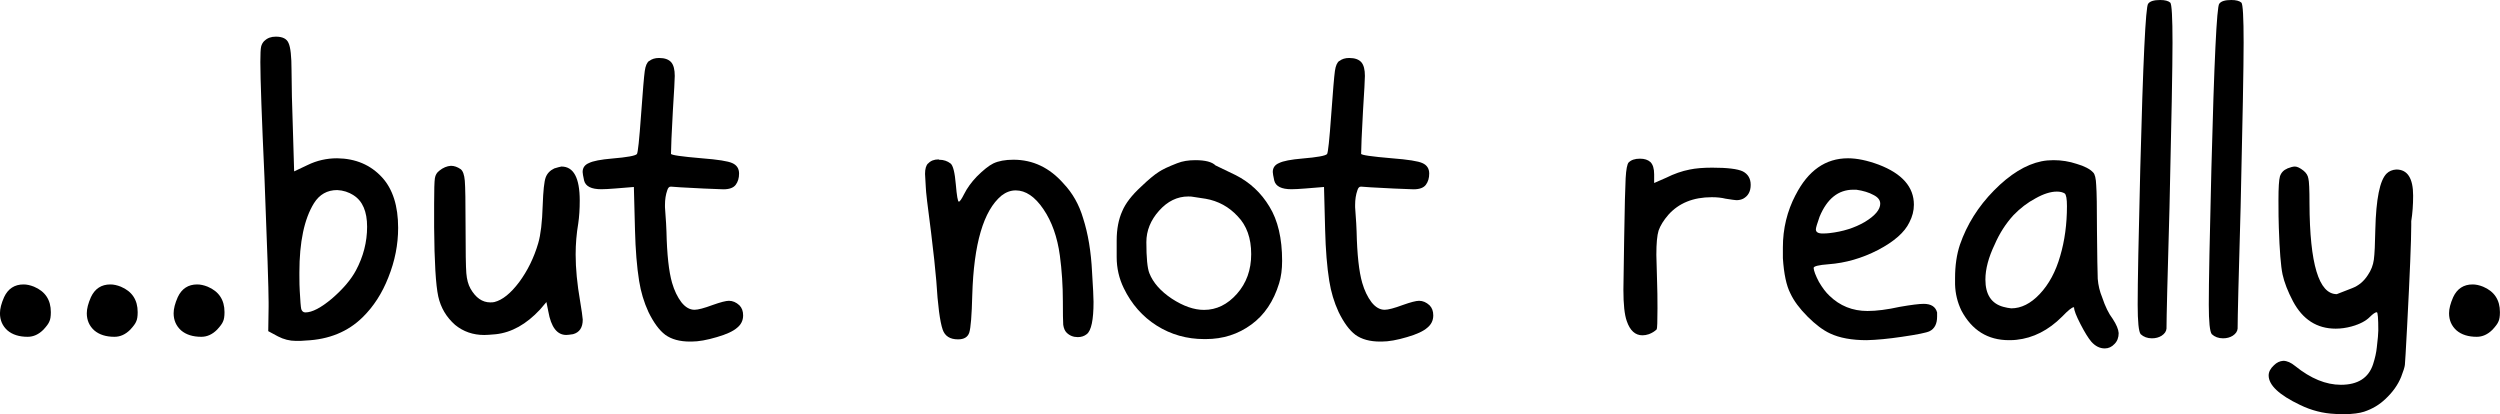 <?xml version="1.0" encoding="UTF-8" standalone="no"?>
<!-- Created with Inkscape (http://www.inkscape.org/) -->

<svg
   xmlns:dc="http://purl.org/dc/elements/1.1/"
   xmlns:cc="http://creativecommons.org/ns#"
   xmlns:rdf="http://www.w3.org/1999/02/22-rdf-syntax-ns#"
   xmlns:svg="http://www.w3.org/2000/svg"
   xmlns="http://www.w3.org/2000/svg"
   xmlns:sodipodi="http://sodipodi.sourceforge.net/DTD/sodipodi-0.dtd"
   xmlns:inkscape="http://www.inkscape.org/namespaces/inkscape"
   width="69.04mm"
   height="11.441mm"
   viewBox="0 0 69.04 11.441"
   version="1.1"
   id="svg8"
   sodipodi:docname="header_top_right.svg"
   inkscape:version="0.92.4 5da689c313, 2019-01-14">
  <defs
     id="defs2" />
  <sodipodi:namedview
     id="base"
     pagecolor="#ffffff"
     bordercolor="#666666"
     borderopacity="1.0"
     inkscape:pageopacity="0.0"
     inkscape:pageshadow="2"
     inkscape:zoom="0.98994949"
     inkscape:cx="280.16484"
     inkscape:cy="-175.11103"
     inkscape:document-units="mm"
     inkscape:current-layer="layer1"
     showgrid="false"
     inkscape:window-width="1918"
     inkscape:window-height="1059"
     inkscape:window-x="1"
     inkscape:window-y="20"
     inkscape:window-maximized="0"
     fit-margin-top="0"
     fit-margin-left="0"
     fit-margin-right="0"
     fit-margin-bottom="0" />
  <g
     inkscape:label="Layer 1"
     inkscape:groupmode="layer"
     id="layer1"
     transform="translate(-23.931,-46.436)">
    <g
       aria-label="...but not really."
       style="font-style:normal;font-variant:normal;font-weight:normal;font-stretch:normal;font-size:10.583px;line-height:125%;font-family:'sage sans';-inkscape-font-specification:'sage sans';letter-spacing:0px;word-spacing:0px;fill:#000000;fill-opacity:1;stroke:none;stroke-width:0.265px;stroke-linecap:butt;stroke-linejoin:miter;stroke-opacity:1"
       id="text836">
      <path
         d="m 24.044,54.642 q 0.165,-0.351 0.537,-0.351 0.134,0 0.289,0.062 0.465,0.196 0.465,0.703 0,0.176 -0.041,0.258 -0.031,0.083 -0.165,0.227 -0.196,0.196 -0.434,0.196 -0.351,0 -0.558,-0.176 -0.207,-0.186 -0.207,-0.475 0,-0.186 0.114,-0.444 z"
         style="stroke-width:0.265px"
         id="path4622"
         inkscape:connector-curvature="0" />
      <path
         d="m 26.442,54.642 q 0.165,-0.351 0.537,-0.351 0.134,0 0.289,0.062 0.465,0.196 0.465,0.703 0,0.176 -0.041,0.258 -0.031,0.083 -0.165,0.227 -0.196,0.196 -0.434,0.196 -0.351,0 -0.558,-0.176 -0.207,-0.186 -0.207,-0.475 0,-0.186 0.114,-0.444 z"
         style="stroke-width:0.265px"
         id="path4624"
         inkscape:connector-curvature="0" />
      <path
         d="m 28.84,54.642 q 0.165,-0.351 0.537,-0.351 0.134,0 0.289,0.062 0.465,0.196 0.465,0.703 0,0.176 -0.041,0.258 -0.031,0.083 -0.165,0.227 -0.196,0.196 -0.434,0.196 -0.351,0 -0.558,-0.176 -0.207,-0.186 -0.207,-0.475 0,-0.186 0.114,-0.444 z"
         style="stroke-width:0.265px"
         id="path4626"
         inkscape:connector-curvature="0" />
      <path
         d="m 31.238,47.562 q 0.114,-0.114 0.31,-0.114 0.279,0 0.351,0.176 0.083,0.176 0.083,0.754 0,0.579 0.041,1.747 l 0.031,1.044 0.372,-0.176 q 0.382,-0.186 0.816,-0.186 0.765,0.01 1.24,0.527 0.444,0.486 0.444,1.395 0,0.692 -0.269,1.364 -0.258,0.661 -0.713,1.106 -0.61,0.599 -1.571,0.641 -0.052,0 -0.145,0.01 -0.093,0 -0.124,0 -0.258,0 -0.496,-0.124 l -0.269,-0.145 0.01,-0.672 v -0.124 q 0,-0.537 -0.114,-3.442 -0.114,-2.501 -0.114,-3.194 0,-0.331 0.021,-0.424 0.021,-0.093 0.093,-0.165 z m 2.46,4.268 q -0.207,-0.134 -0.455,-0.145 -0.413,0 -0.641,0.362 -0.403,0.651 -0.403,1.912 0,0.031 0,0.072 0,0.3 0.01,0.444 0.021,0.403 0.041,0.496 0.031,0.093 0.114,0.093 0.279,0 0.734,-0.382 0.455,-0.393 0.661,-0.775 0.31,-0.579 0.31,-1.209 0,-0.63 -0.372,-0.868 z"
         style="stroke-width:0.265px"
         id="path4628"
         inkscape:connector-curvature="0" />
      <path
         d="m 36.064,51.149 q 0.155,-0.124 0.32,-0.134 0.134,0 0.269,0.093 0.093,0.072 0.114,0.32 0.021,0.248 0.021,1.271 0,1.013 0.021,1.282 0.021,0.258 0.114,0.424 0.217,0.382 0.548,0.382 0.072,0 0.114,-0.01 0.331,-0.083 0.682,-0.548 0.351,-0.475 0.527,-1.075 0.103,-0.351 0.124,-1.044 0.021,-0.61 0.083,-0.775 0.062,-0.165 0.238,-0.248 0.134,-0.041 0.196,-0.052 0.506,0 0.506,0.941 0,0.351 -0.041,0.63 -0.072,0.424 -0.072,0.858 0,0.579 0.124,1.292 0.062,0.372 0.072,0.506 0,0.331 -0.269,0.403 -0.134,0.021 -0.186,0.021 -0.382,0 -0.496,-0.651 l -0.052,-0.258 -0.176,0.207 q -0.568,0.61 -1.22,0.682 -0.227,0.021 -0.32,0.021 -0.465,0 -0.806,-0.279 -0.362,-0.32 -0.465,-0.785 -0.103,-0.475 -0.114,-1.912 v -0.641 q 0,-0.579 0.021,-0.713 0.021,-0.134 0.124,-0.207 z"
         style="stroke-width:0.265px"
         id="path4630"
         inkscape:connector-curvature="0" />
      <path
         d="m 41.862,48.12 q 0.103,-0.083 0.269,-0.083 0.238,0 0.341,0.124 0.093,0.114 0.093,0.372 0,0.145 -0.052,0.961 -0.052,0.951 -0.052,1.189 0,0.052 0.847,0.124 0.672,0.052 0.847,0.134 0.186,0.083 0.186,0.289 0,0.186 -0.093,0.31 -0.093,0.124 -0.341,0.124 -0.031,0 -0.537,-0.021 -0.837,-0.041 -0.899,-0.052 h -0.021 q -0.062,0 -0.093,0.103 -0.062,0.176 -0.062,0.403 0,0.031 0,0.062 0.041,0.558 0.041,0.672 0.021,0.951 0.155,1.416 0.093,0.32 0.258,0.537 0.165,0.207 0.362,0.207 0.145,0 0.506,-0.134 0.32,-0.114 0.444,-0.114 0.155,0 0.289,0.124 0.103,0.103 0.103,0.279 0,0.207 -0.165,0.341 -0.165,0.145 -0.558,0.258 -0.413,0.124 -0.703,0.124 h -0.041 q -0.424,0 -0.682,-0.186 -0.248,-0.186 -0.465,-0.63 -0.186,-0.403 -0.258,-0.858 -0.093,-0.579 -0.114,-1.406 l -0.031,-1.189 -0.506,0.041 q -0.258,0.021 -0.393,0.021 -0.413,0 -0.475,-0.238 -0.041,-0.186 -0.041,-0.238 0,-0.176 0.176,-0.248 0.165,-0.083 0.641,-0.124 0.62,-0.052 0.682,-0.124 0.041,-0.052 0.114,-1.075 0.072,-1.003 0.103,-1.22 0.031,-0.217 0.124,-0.279 z"
         style="stroke-width:0.265px"
         id="path4632"
         inkscape:connector-curvature="0" />
      <path
         d="m 49.562,50.952 q 0.103,-0.114 0.289,-0.114 0.01,0.01 0.021,0.01 0.176,0 0.31,0.103 0.103,0.083 0.145,0.579 0.041,0.475 0.083,0.475 0.041,0 0.145,-0.207 0.124,-0.248 0.351,-0.486 0.269,-0.269 0.455,-0.362 0.217,-0.103 0.558,-0.103 0.806,0 1.385,0.661 0.372,0.393 0.537,0.951 0.207,0.641 0.248,1.488 0.041,0.641 0.041,0.827 0,0.744 -0.186,0.889 -0.103,0.083 -0.248,0.083 -0.186,0 -0.31,-0.124 -0.072,-0.072 -0.093,-0.217 -0.01,-0.155 -0.01,-0.651 0,-0.641 -0.083,-1.261 -0.103,-0.765 -0.455,-1.282 -0.351,-0.517 -0.765,-0.517 -0.207,0 -0.393,0.145 -0.744,0.62 -0.806,2.749 -0.021,0.837 -0.083,1.034 -0.062,0.186 -0.31,0.186 -0.331,0 -0.424,-0.269 -0.114,-0.331 -0.176,-1.344 -0.041,-0.496 -0.145,-1.344 -0.145,-1.096 -0.145,-1.24 -0.021,-0.331 -0.021,-0.372 0,-0.207 0.083,-0.289 z"
         style="stroke-width:0.265px"
         id="path4634"
         inkscape:connector-curvature="0" />
      <path
         d="m 56.445,50.942 q 0.207,-0.083 0.496,-0.083 0.413,0 0.558,0.145 l 0.558,0.269 q 0.589,0.3 0.93,0.868 0.351,0.568 0.351,1.499 0,0.351 -0.083,0.62 -0.227,0.744 -0.765,1.137 -0.548,0.403 -1.261,0.403 -0.021,0 -0.041,0 -0.723,0 -1.313,-0.372 -0.589,-0.372 -0.91,-1.034 -0.196,-0.403 -0.196,-0.858 v -0.455 q 0,-0.475 0.155,-0.816 0.134,-0.32 0.517,-0.672 0.3,-0.289 0.496,-0.413 0.134,-0.093 0.506,-0.238 z m 0.775,0.982 Q 56.9,51.872 56.88,51.872 q -0.041,-0.01 -0.134,-0.01 -0.455,0 -0.806,0.393 -0.351,0.393 -0.351,0.868 0,0.651 0.083,0.858 0.155,0.393 0.62,0.703 0.475,0.31 0.889,0.31 0.517,0 0.91,-0.444 0.393,-0.444 0.393,-1.096 0,-0.661 -0.372,-1.044 -0.362,-0.393 -0.889,-0.486 z"
         style="stroke-width:0.265px"
         id="path4636"
         inkscape:connector-curvature="0" />
      <path
         d="m 60.921,48.12 q 0.103,-0.083 0.269,-0.083 0.238,0 0.341,0.124 0.093,0.114 0.093,0.372 0,0.145 -0.052,0.961 -0.052,0.951 -0.052,1.189 0,0.052 0.847,0.124 0.672,0.052 0.847,0.134 0.186,0.083 0.186,0.289 0,0.186 -0.093,0.31 -0.093,0.124 -0.341,0.124 -0.031,0 -0.537,-0.021 -0.837,-0.041 -0.899,-0.052 h -0.021 q -0.062,0 -0.093,0.103 -0.062,0.176 -0.062,0.403 0,0.031 0,0.062 0.041,0.558 0.041,0.672 0.021,0.951 0.155,1.416 0.093,0.32 0.258,0.537 0.165,0.207 0.362,0.207 0.145,0 0.506,-0.134 0.32,-0.114 0.444,-0.114 0.155,0 0.289,0.124 0.103,0.103 0.103,0.279 0,0.207 -0.165,0.341 -0.165,0.145 -0.558,0.258 -0.413,0.124 -0.703,0.124 h -0.041 q -0.424,0 -0.682,-0.186 -0.248,-0.186 -0.465,-0.63 -0.186,-0.403 -0.258,-0.858 -0.093,-0.579 -0.114,-1.406 l -0.031,-1.189 -0.506,0.041 q -0.258,0.021 -0.393,0.021 -0.413,0 -0.475,-0.238 -0.041,-0.186 -0.041,-0.238 0,-0.176 0.176,-0.248 0.165,-0.083 0.641,-0.124 0.62,-0.052 0.682,-0.124 0.041,-0.052 0.114,-1.075 0.072,-1.003 0.103,-1.22 0.031,-0.217 0.124,-0.279 z"
         style="stroke-width:0.265px"
         id="path4638"
         inkscape:connector-curvature="0" />
      <path
         d="m 68.91,50.921 q 0.103,-0.103 0.31,-0.103 0.186,0 0.289,0.093 0.103,0.103 0.103,0.341 V 51.49 l 0.331,-0.145 q 0.331,-0.165 0.651,-0.227 0.248,-0.052 0.62,-0.052 0.63,0 0.847,0.103 0.217,0.114 0.217,0.372 0,0.269 -0.207,0.382 -0.083,0.041 -0.186,0.041 -0.041,0 -0.3,-0.041 -0.165,-0.041 -0.382,-0.041 -0.765,0 -1.199,0.486 -0.196,0.227 -0.269,0.434 -0.062,0.196 -0.062,0.672 0,0.124 0.021,0.775 0.01,0.258 0.01,0.703 0,0.537 -0.021,0.579 -0.083,0.083 -0.217,0.134 -0.093,0.031 -0.176,0.031 -0.3,0 -0.434,-0.393 -0.093,-0.258 -0.093,-0.868 0,-0.114 0.021,-1.406 0.021,-1.323 0.041,-1.674 0.021,-0.362 0.083,-0.434 z"
         style="stroke-width:0.265px"
         id="path4640"
         inkscape:connector-curvature="0" />
      <path
         d="m 73.519,51.82 q 0.517,-1.013 1.447,-1.013 0.372,0 0.847,0.176 0.972,0.372 0.972,1.106 0,0.248 -0.124,0.486 -0.196,0.413 -0.868,0.765 -0.661,0.341 -1.364,0.393 -0.413,0.031 -0.413,0.103 0.01,0.124 0.145,0.382 0.145,0.248 0.289,0.382 0.434,0.424 1.054,0.424 0.372,0 0.889,-0.114 0.475,-0.083 0.661,-0.083 0.31,0 0.372,0.238 0,0.031 0,0.114 0,0.3 -0.207,0.403 -0.124,0.062 -0.765,0.155 -0.558,0.083 -0.972,0.093 -0.62,0 -1.013,-0.186 -0.289,-0.134 -0.62,-0.465 -0.331,-0.331 -0.475,-0.641 -0.165,-0.32 -0.207,-0.972 0,-0.052 0,-0.155 0,-0.103 0,-0.145 0,-0.775 0.351,-1.447 z m 2.336,0.238 q 0,-0.145 -0.186,-0.238 -0.186,-0.103 -0.475,-0.145 h -0.083 q -0.62,0 -0.93,0.744 -0.103,0.289 -0.103,0.351 0,0.114 0.186,0.114 0.103,0 0.186,-0.01 0.558,-0.062 0.982,-0.31 0.424,-0.258 0.424,-0.506 z"
         style="stroke-width:0.265px"
         id="path4642"
         inkscape:connector-curvature="0" />
      <path
         d="m 80.31,50.89 q 0.155,-0.031 0.331,-0.031 0.331,0 0.641,0.103 0.32,0.093 0.455,0.238 0.072,0.072 0.083,0.351 0.021,0.269 0.021,1.261 0.01,1.054 0.021,1.323 0.021,0.269 0.124,0.517 0.124,0.372 0.289,0.589 0.155,0.238 0.165,0.393 0,0.186 -0.114,0.3 -0.114,0.124 -0.269,0.124 -0.207,0 -0.372,-0.186 -0.124,-0.145 -0.3,-0.486 -0.176,-0.341 -0.176,-0.455 0,-0.01 -0.01,-0.01 -0.072,0 -0.32,0.258 -0.568,0.568 -1.261,0.641 -0.072,0.01 -0.207,0.01 -0.878,0 -1.313,-0.816 -0.165,-0.341 -0.176,-0.723 v -0.176 q 0,-0.517 0.134,-0.92 0.289,-0.837 0.941,-1.499 0.661,-0.672 1.313,-0.806 z m 0.641,0.889 q -0.083,-0.052 -0.217,-0.052 -0.258,0 -0.589,0.186 -0.331,0.176 -0.61,0.465 -0.32,0.351 -0.517,0.806 -0.258,0.537 -0.258,0.972 0,0.62 0.496,0.754 0.114,0.031 0.217,0.041 0.413,0 0.785,-0.393 0.382,-0.403 0.568,-1.054 0.186,-0.63 0.186,-1.375 0,-0.3 -0.062,-0.351 z"
         style="stroke-width:0.265px"
         id="path4644"
         inkscape:connector-curvature="0" />
      <path
         d="m 83.255,46.539 q 0.072,-0.103 0.331,-0.103 0.196,0 0.279,0.072 0.062,0.062 0.062,1.106 0,0.961 -0.083,4.548 -0.083,2.904 -0.083,3.349 -0.01,0.114 -0.134,0.196 -0.114,0.072 -0.269,0.072 -0.186,0 -0.31,-0.114 -0.083,-0.103 -0.083,-0.816 0,-0.899 0.072,-3.762 0.114,-4.434 0.217,-4.548 z"
         style="stroke-width:0.265px"
         id="path4646"
         inkscape:connector-curvature="0" />
      <path
         d="m 85.219,46.539 q 0.072,-0.103 0.331,-0.103 0.196,0 0.279,0.072 0.062,0.062 0.062,1.106 0,0.961 -0.083,4.548 -0.083,2.904 -0.083,3.349 -0.01,0.114 -0.134,0.196 -0.114,0.072 -0.269,0.072 -0.186,0 -0.31,-0.114 -0.083,-0.103 -0.083,-0.816 0,-0.899 0.072,-3.762 0.114,-4.434 0.217,-4.548 z"
         style="stroke-width:0.265px"
         id="path4648"
         inkscape:connector-curvature="0" />
      <path
         d="m 87.1,51.087 q 0.134,-0.052 0.207,-0.052 0.093,0 0.238,0.114 0.114,0.093 0.134,0.217 0.031,0.114 0.031,0.692 0.01,2.501 0.754,2.501 0.01,0 0.424,-0.165 0.269,-0.103 0.434,-0.362 0.134,-0.196 0.165,-0.424 0.031,-0.227 0.041,-0.837 0.031,-1.261 0.31,-1.54 0.103,-0.103 0.269,-0.114 0.465,0 0.465,0.723 0,0.382 -0.052,0.703 0,0.041 0,0.114 0,0.61 -0.114,2.791 -0.052,0.982 -0.062,1.065 -0.01,0.093 -0.103,0.331 -0.134,0.331 -0.434,0.61 -0.248,0.238 -0.589,0.351 -0.186,0.062 -0.558,0.072 -0.155,0 -0.238,-0.01 -0.506,-0.021 -0.972,-0.248 -0.868,-0.413 -0.868,-0.816 0,-0.145 0.145,-0.279 0.114,-0.114 0.258,-0.124 0.155,0 0.331,0.145 0.641,0.517 1.261,0.517 0.703,0 0.889,-0.568 0.083,-0.258 0.103,-0.465 0.041,-0.341 0.041,-0.465 0,-0.506 -0.041,-0.506 -0.062,0 -0.196,0.134 -0.165,0.165 -0.496,0.258 -0.227,0.062 -0.444,0.062 -0.775,0 -1.178,-0.754 -0.217,-0.413 -0.289,-0.744 -0.072,-0.341 -0.103,-1.292 -0.01,-0.258 -0.01,-0.765 0,-0.506 0.041,-0.651 0.052,-0.155 0.207,-0.217 z"
         style="stroke-width:0.265px"
         id="path4650"
         inkscape:connector-curvature="0" />
      <path
         d="m 91.678,54.642 q 0.165,-0.351 0.537,-0.351 0.134,0 0.289,0.062 0.465,0.196 0.465,0.703 0,0.176 -0.041,0.258 -0.031,0.083 -0.165,0.227 -0.196,0.196 -0.434,0.196 -0.351,0 -0.558,-0.176 -0.207,-0.186 -0.207,-0.475 0,-0.186 0.114,-0.444 z"
         style="stroke-width:0.265px"
         id="path4652"
         inkscape:connector-curvature="0" />
    </g>
  </g>
</svg>
